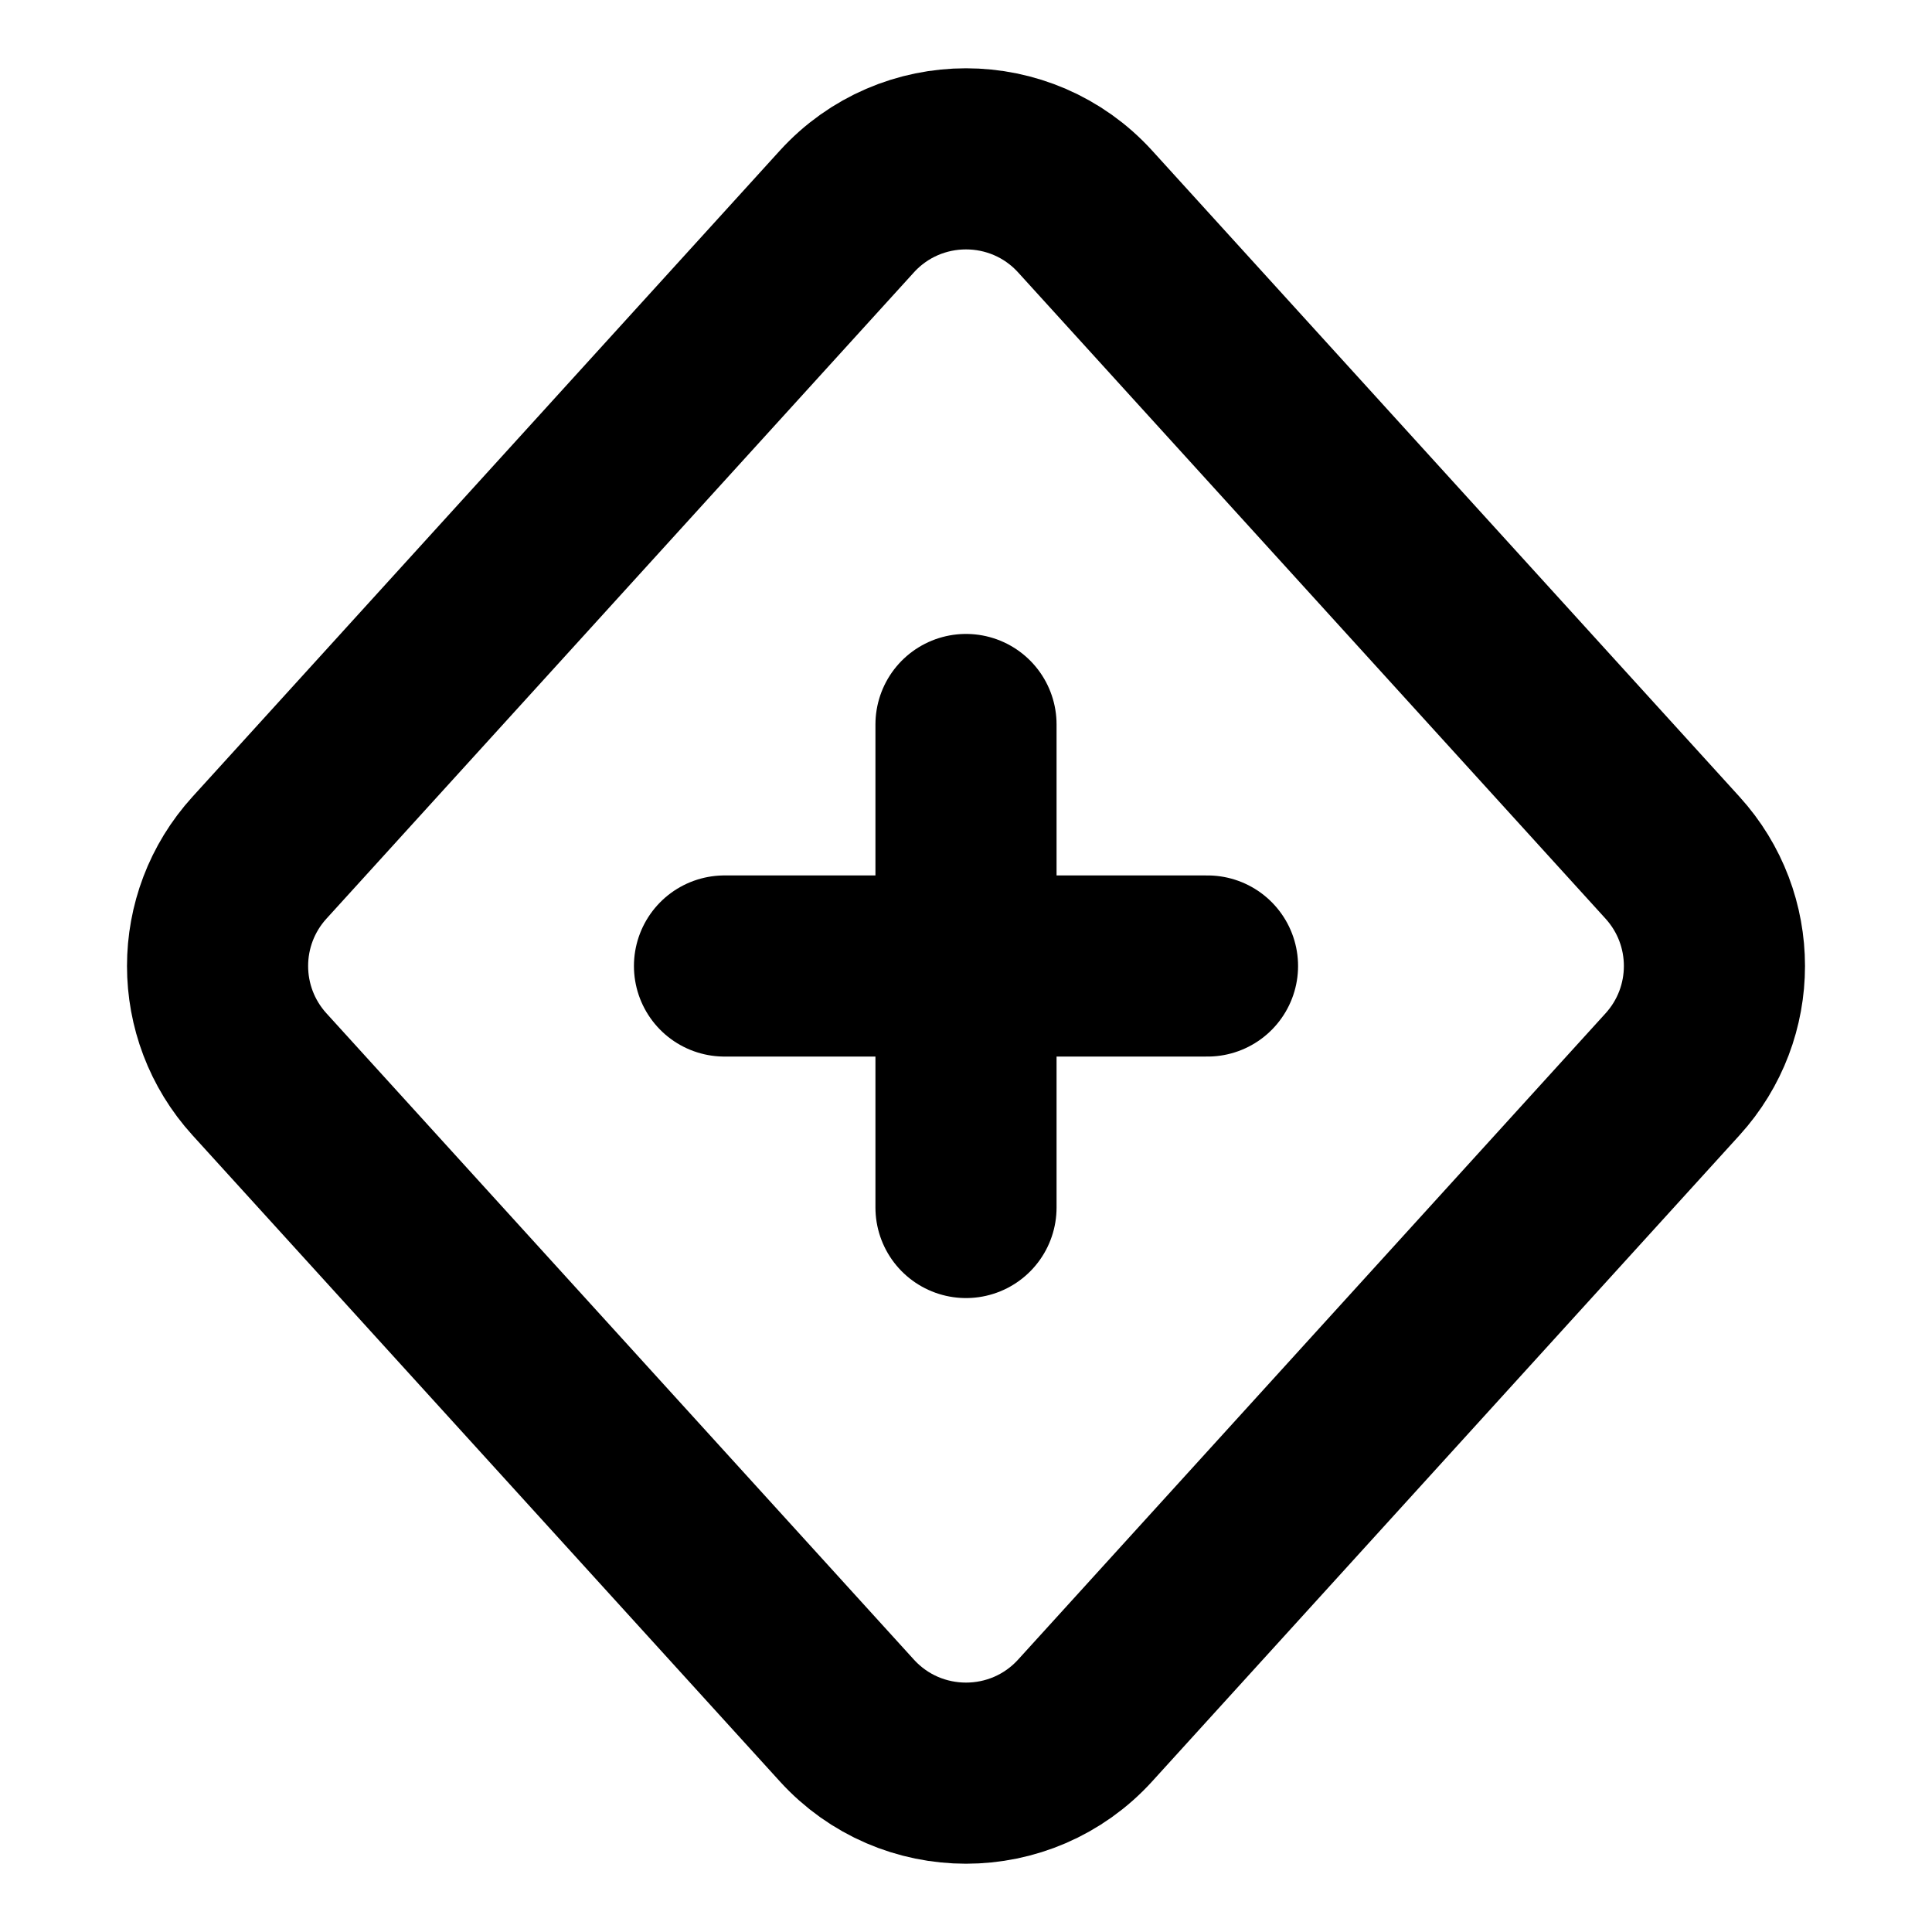 <svg width="16" height="16" viewBox="0 0 16 16" fill="none" xmlns="http://www.w3.org/2000/svg">
<path d="M13.851 8.897L8.987 14.248C8.458 14.83 7.542 14.83 7.013 14.248L2.149 8.897C1.686 8.388 1.686 7.612 2.149 7.103L7.013 1.752C7.542 1.17 8.458 1.17 8.987 1.752L13.851 7.103C14.314 7.612 14.314 8.388 13.851 8.897Z" stroke="black" stroke-width="1.5" stroke-linecap="round" stroke-linejoin="round"/>
<path d="M6 8H8M8 8H10M8 8V6M8 8V10" stroke="black" stroke-width="1.5" stroke-linecap="round" stroke-linejoin="round"/>
</svg>
